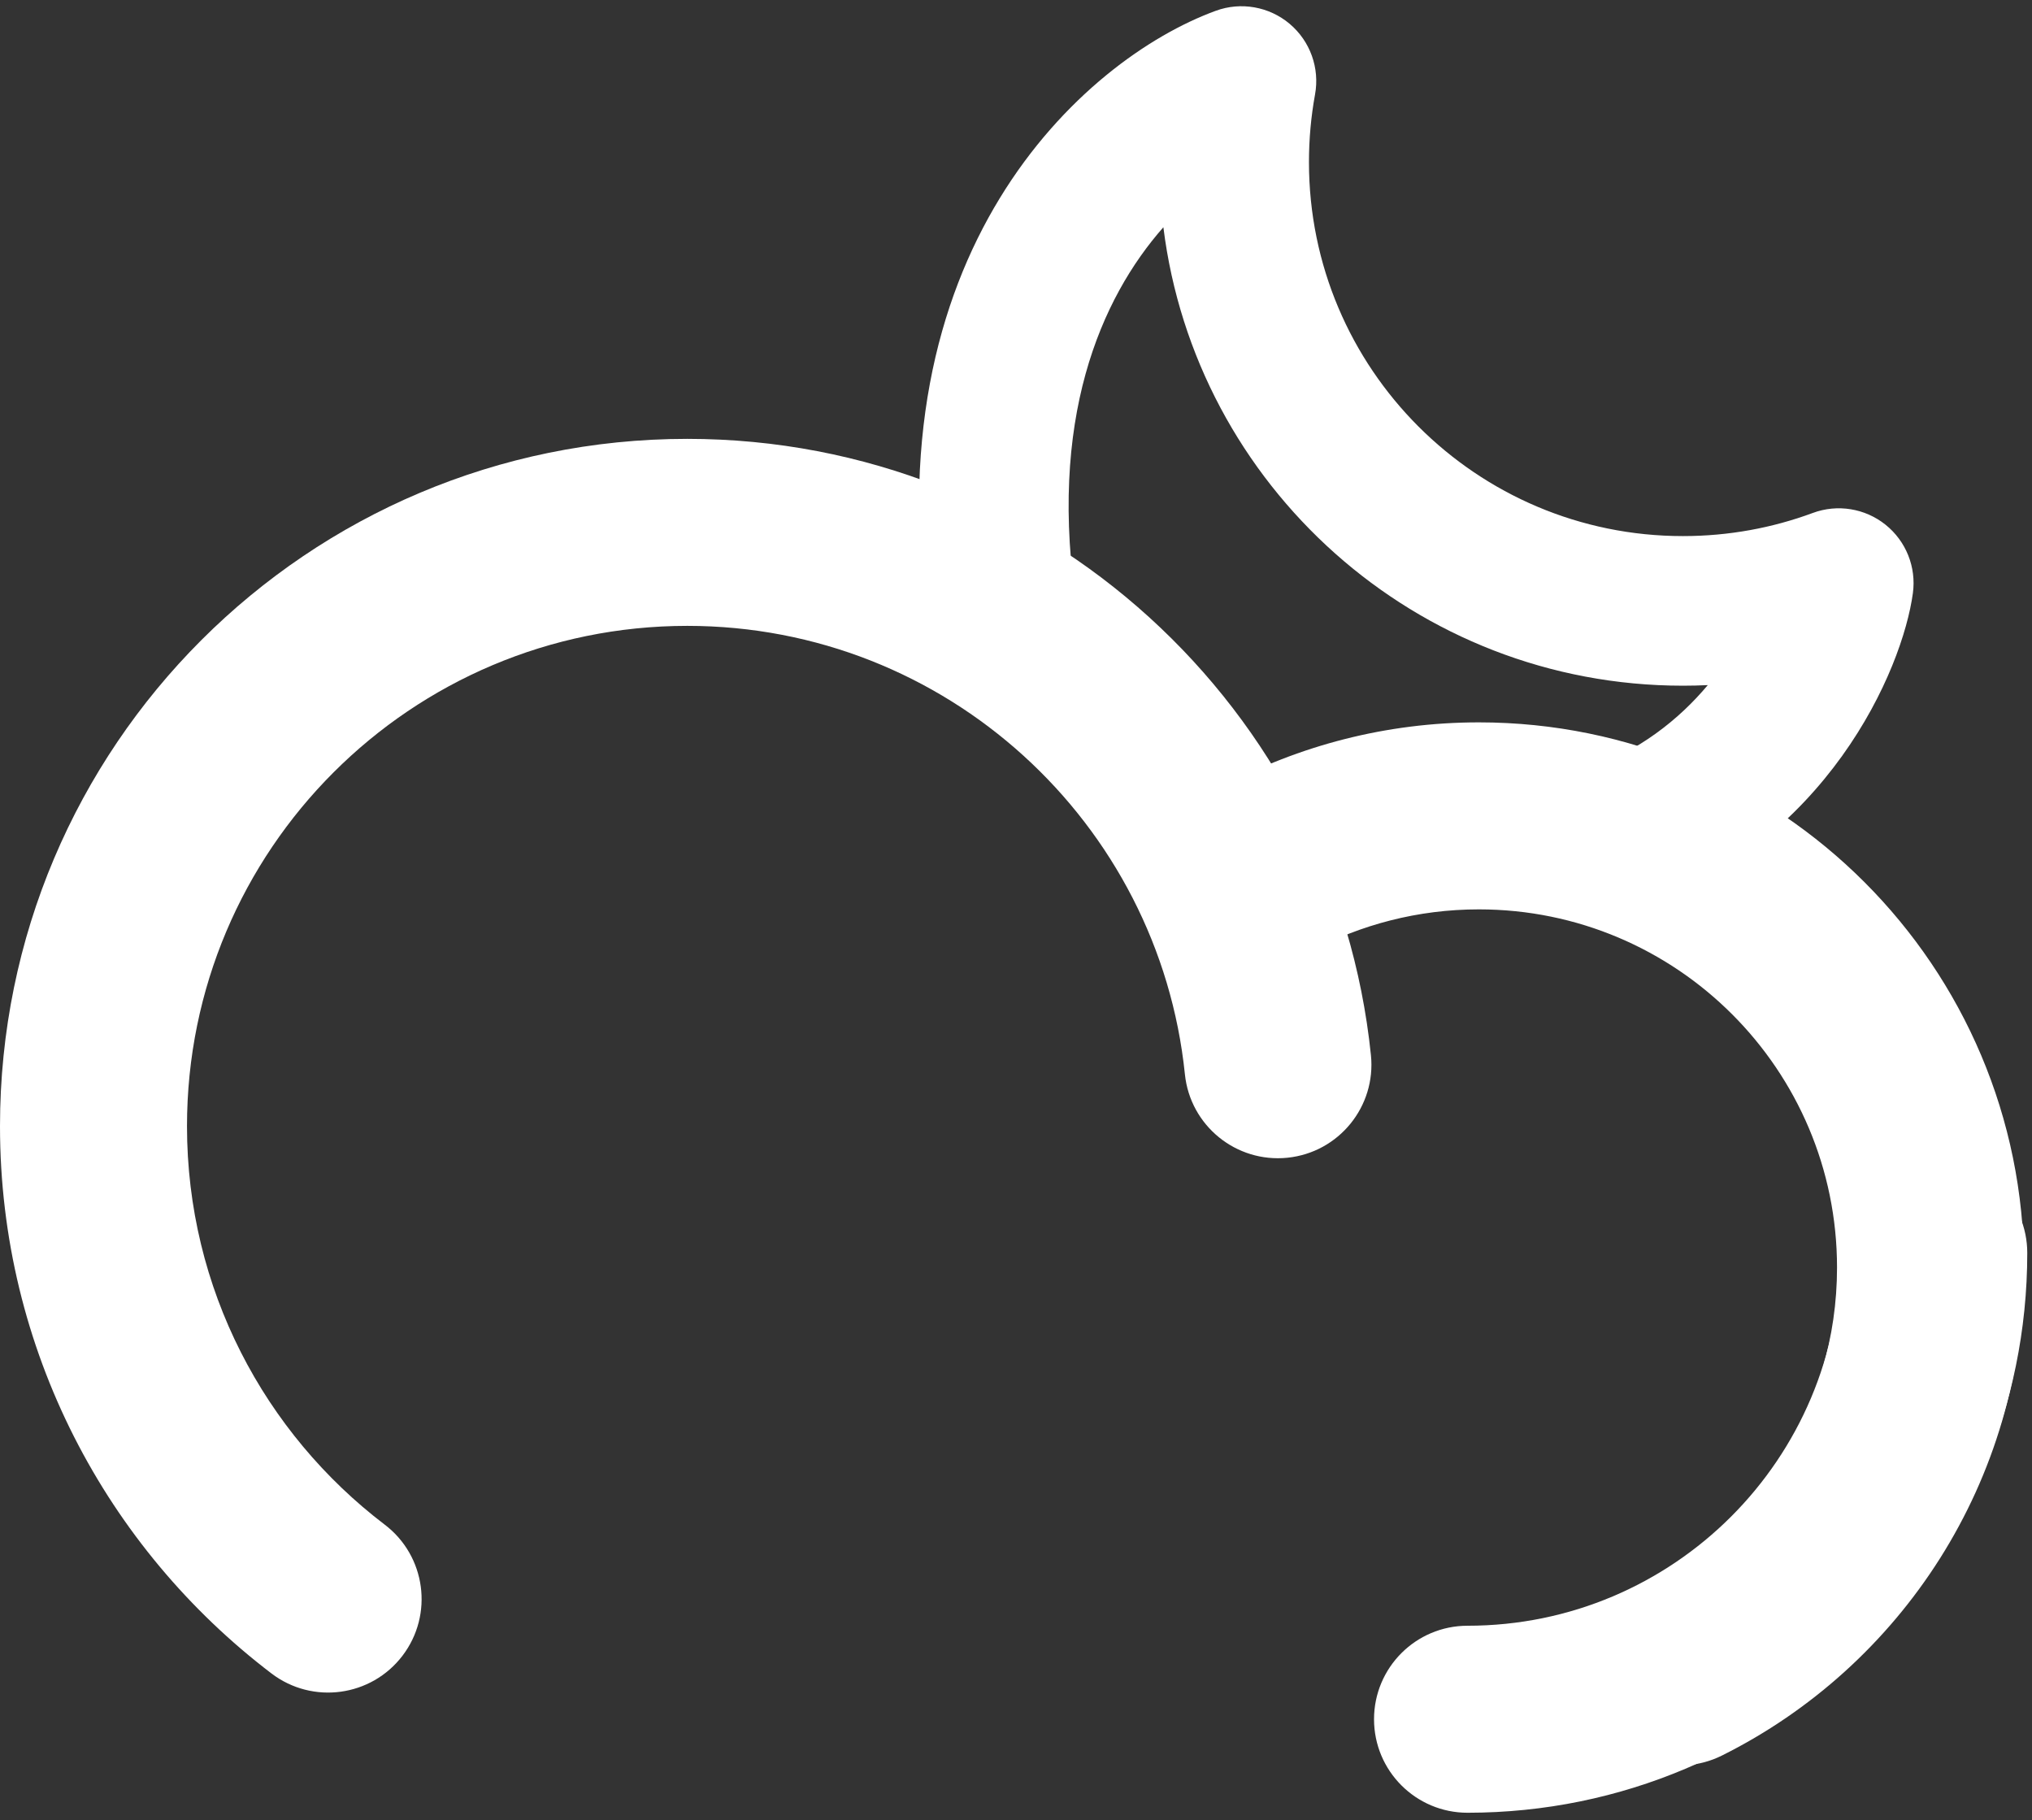 <svg width="163" height="146" viewBox="0 0 163 146" fill="none" xmlns="http://www.w3.org/2000/svg">
<rect x="0" y="0" width="163" height="146" fill="#333333" stroke="none"/>
<path fill-rule="evenodd" clip-rule="evenodd" d="M0 90.331C0 59.878 24.689 35.201 55.13 35.201C83.655 35.201 107.111 56.859 109.971 84.633C110.395 88.754 107.398 92.438 103.278 92.862C99.158 93.286 95.474 90.29 95.049 86.17C92.969 65.964 75.885 50.201 55.13 50.201C32.971 50.201 15 68.165 15 90.331C15 103.367 21.213 114.949 30.863 122.294C34.158 124.802 34.797 129.508 32.288 132.804C29.779 136.1 25.073 136.738 21.777 134.229C8.567 124.174 0 108.256 0 90.331Z" fill="white"/>
<path fill-rule="evenodd" clip-rule="evenodd" d="M155.12 93.001C159.262 93.001 162.62 96.359 162.62 100.501C162.62 125.304 142.522 145.401 117.72 145.401C113.578 145.401 110.22 142.044 110.22 137.901C110.22 133.759 113.578 130.401 117.72 130.401C134.238 130.401 147.62 117.019 147.62 100.501C147.62 96.359 150.978 93.001 155.12 93.001Z" fill="white"/>
<path fill-rule="evenodd" clip-rule="evenodd" d="M118.63 72.941C113.741 72.941 109.139 74.169 105.11 76.319C101.455 78.268 96.912 76.886 94.963 73.231C93.013 69.577 94.395 65.034 98.05 63.084C104.181 59.813 111.199 57.941 118.63 57.941C142.782 57.941 162.36 77.519 162.36 101.671C162.36 118.823 152.473 133.664 138.125 140.814C134.418 142.662 129.915 141.154 128.067 137.447C126.22 133.739 127.728 129.236 131.435 127.389C140.887 122.679 147.36 112.919 147.36 101.671C147.36 85.804 134.498 72.941 118.63 72.941Z" fill="white"/>
<path fill-rule="evenodd" clip-rule="evenodd" d="M103.451 1.911C105.097 3.298 105.874 5.459 105.488 7.576C105.168 9.331 105 11.143 105 13C105 29.569 118.431 43 135 43C138.673 43 142.18 42.343 145.417 41.144C147.393 40.412 149.608 40.771 151.252 42.089C152.896 43.406 153.729 45.49 153.445 47.578C152.614 53.703 146.623 67.749 130.963 73.17C127.831 74.254 124.414 72.594 123.33 69.463C122.246 66.331 123.906 62.914 127.037 61.83C131.483 60.291 134.718 57.669 136.993 54.953C136.332 54.984 135.668 55 135 55C113.574 55 95.895 38.956 93.322 18.227C88.329 23.895 83.972 33.668 86.425 49.055C86.947 52.328 84.717 55.404 81.445 55.925C78.172 56.447 75.097 54.217 74.575 50.945C69.696 20.343 86.794 4.793 97.523 0.866C99.543 0.126 101.805 0.525 103.451 1.911Z" fill="white"/>
</svg>
